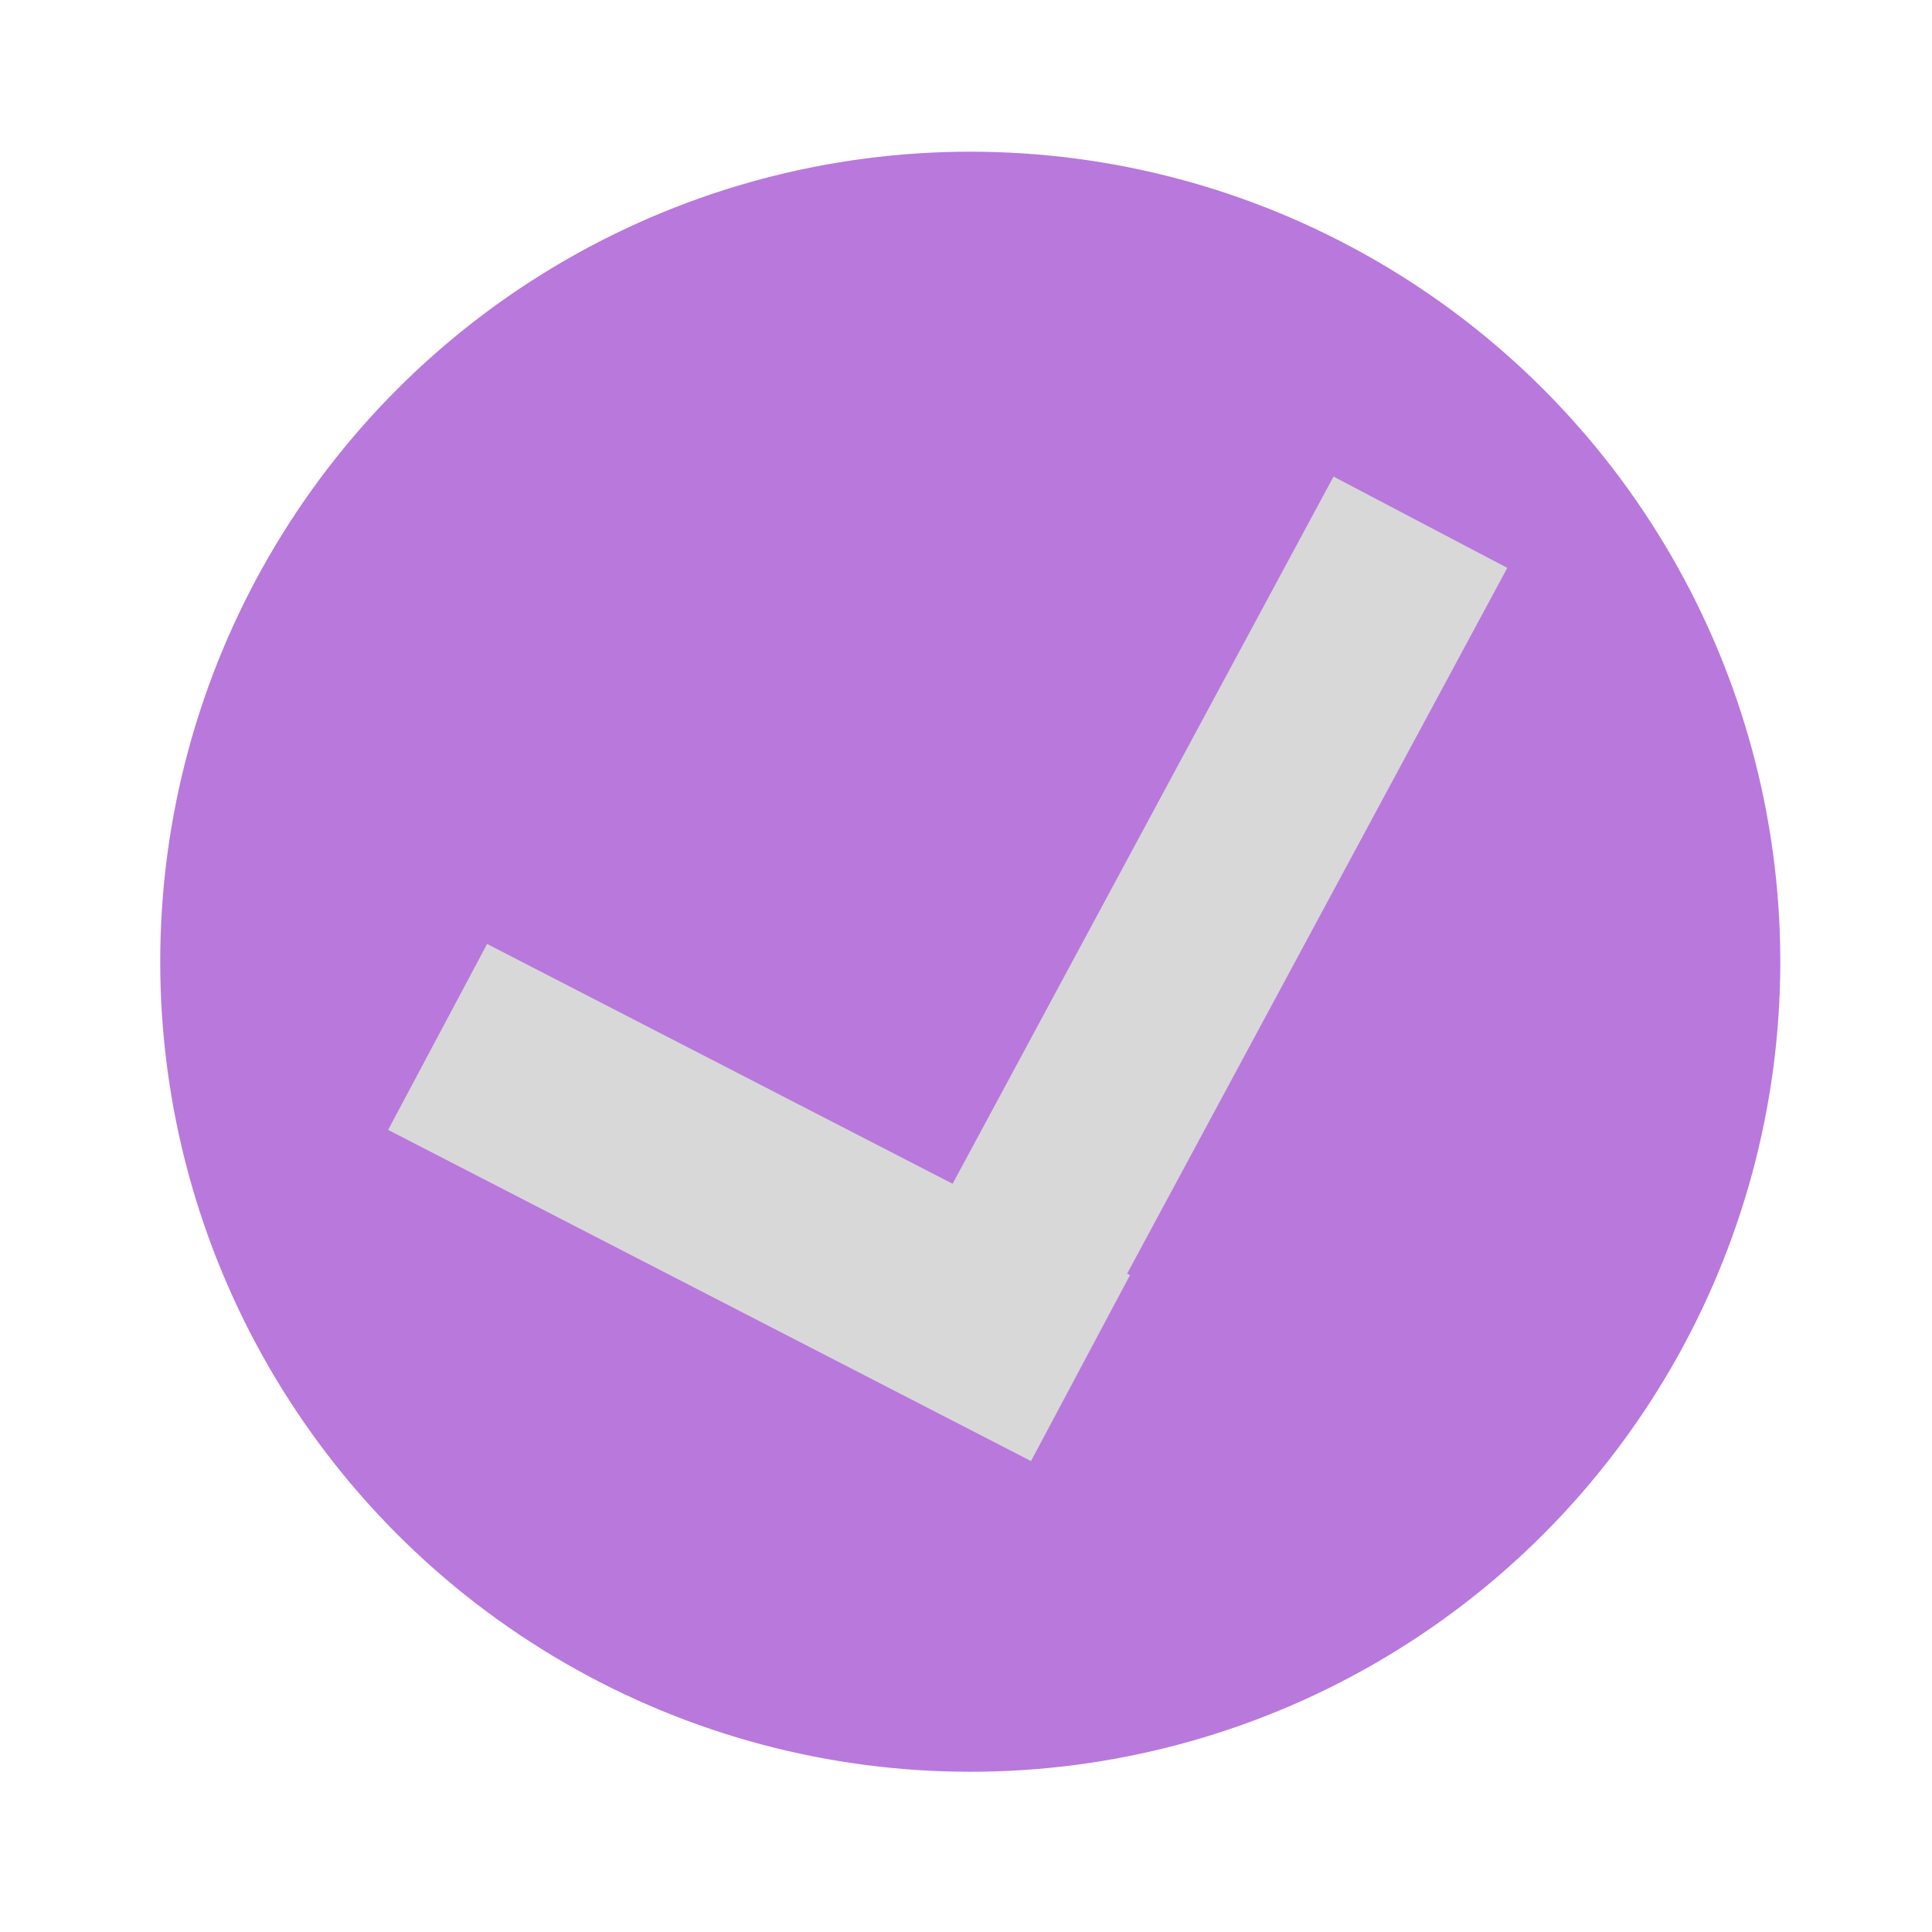 <?xml version="1.0" encoding="utf-8"?>
<svg viewBox="0 0 500 500" xmlns="http://www.w3.org/2000/svg">
  <circle style="fill: rgb(185, 120, 220);" cx="251.104" cy="248.895" r="209.637"/>
  <rect x="142.413" y="188.324" width="187.15" height="54.499" style="fill: rgb(216, 216, 216);" transform="matrix(0.889, 0.458, -0.47, 0.883, 87.969, 12.776)"/>
  <rect x="288.871" y="260.625" width="212.38" height="50.813" style="fill: rgb(216, 216, 216);" transform="matrix(0.474, -0.88, 0.885, 0.465, -123.13, 443.249)"/>
</svg>